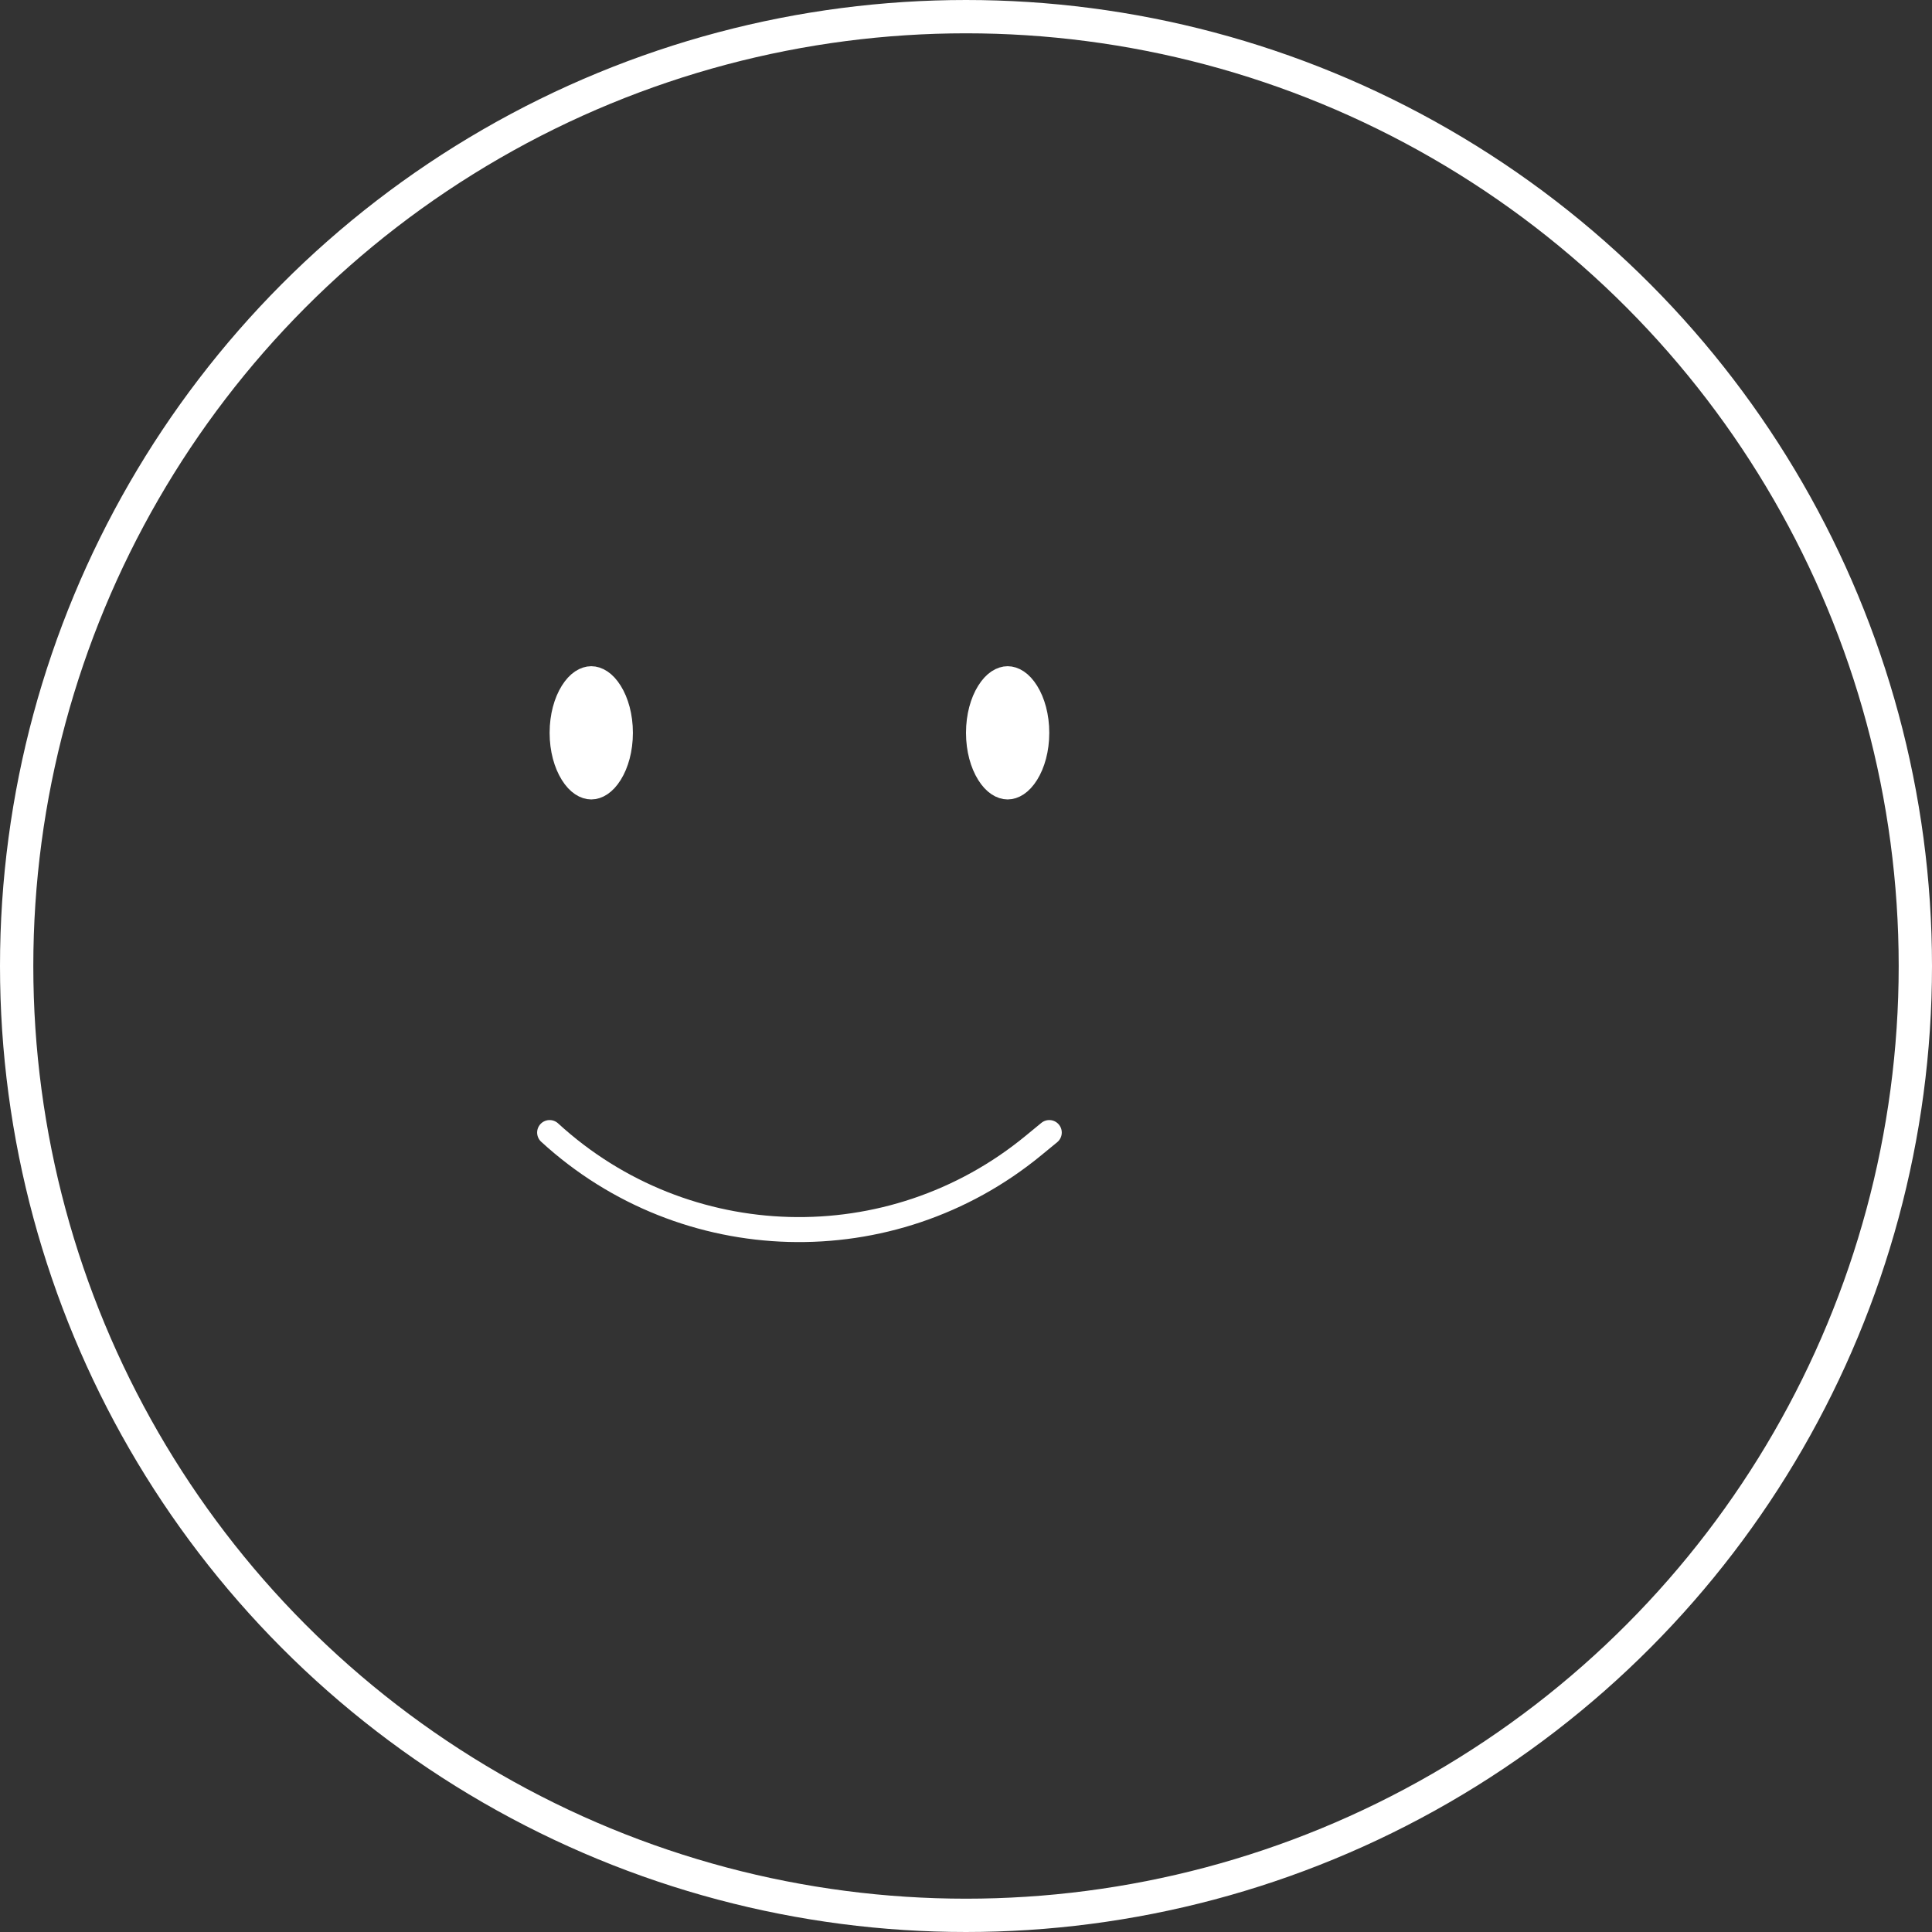 <svg width="116" height="116" viewBox="0 0 116 116" fill="none" xmlns="http://www.w3.org/2000/svg">
<rect x="0" y="0" width="116" height="116" fill="#333333" stroke="none"/>
<circle cx="58" cy="58" r="57" stroke="white" stroke-width="2"/>
<path d="M37 44C37 44.947 36.758 45.757 36.42 46.298C36.073 46.854 35.721 47 35.5 47C35.279 47 34.927 46.854 34.58 46.298C34.242 45.757 34 44.947 34 44C34 43.053 34.242 42.243 34.58 41.702C34.927 41.146 35.279 41 35.5 41C35.721 41 36.073 41.146 36.42 41.702C36.758 42.243 37 43.053 37 44Z" fill="white" stroke="white" stroke-width="2"/>
<path d="M62 44C62 44.947 61.758 45.757 61.42 46.298C61.073 46.854 60.721 47 60.5 47C60.279 47 59.927 46.854 59.58 46.298C59.242 45.757 59 44.947 59 44C59 43.053 59.242 42.243 59.58 41.702C59.927 41.146 60.279 41 60.5 41C60.721 41 61.073 41.146 61.42 41.702C61.758 42.243 62 43.053 62 44Z" fill="white" stroke="white" stroke-width="2"/>
<path d="M33 68V68C41.132 75.457 53.512 75.794 62.038 68.79L63 68" stroke="white" stroke-width="1.5" stroke-linecap="round"/>
</svg>
